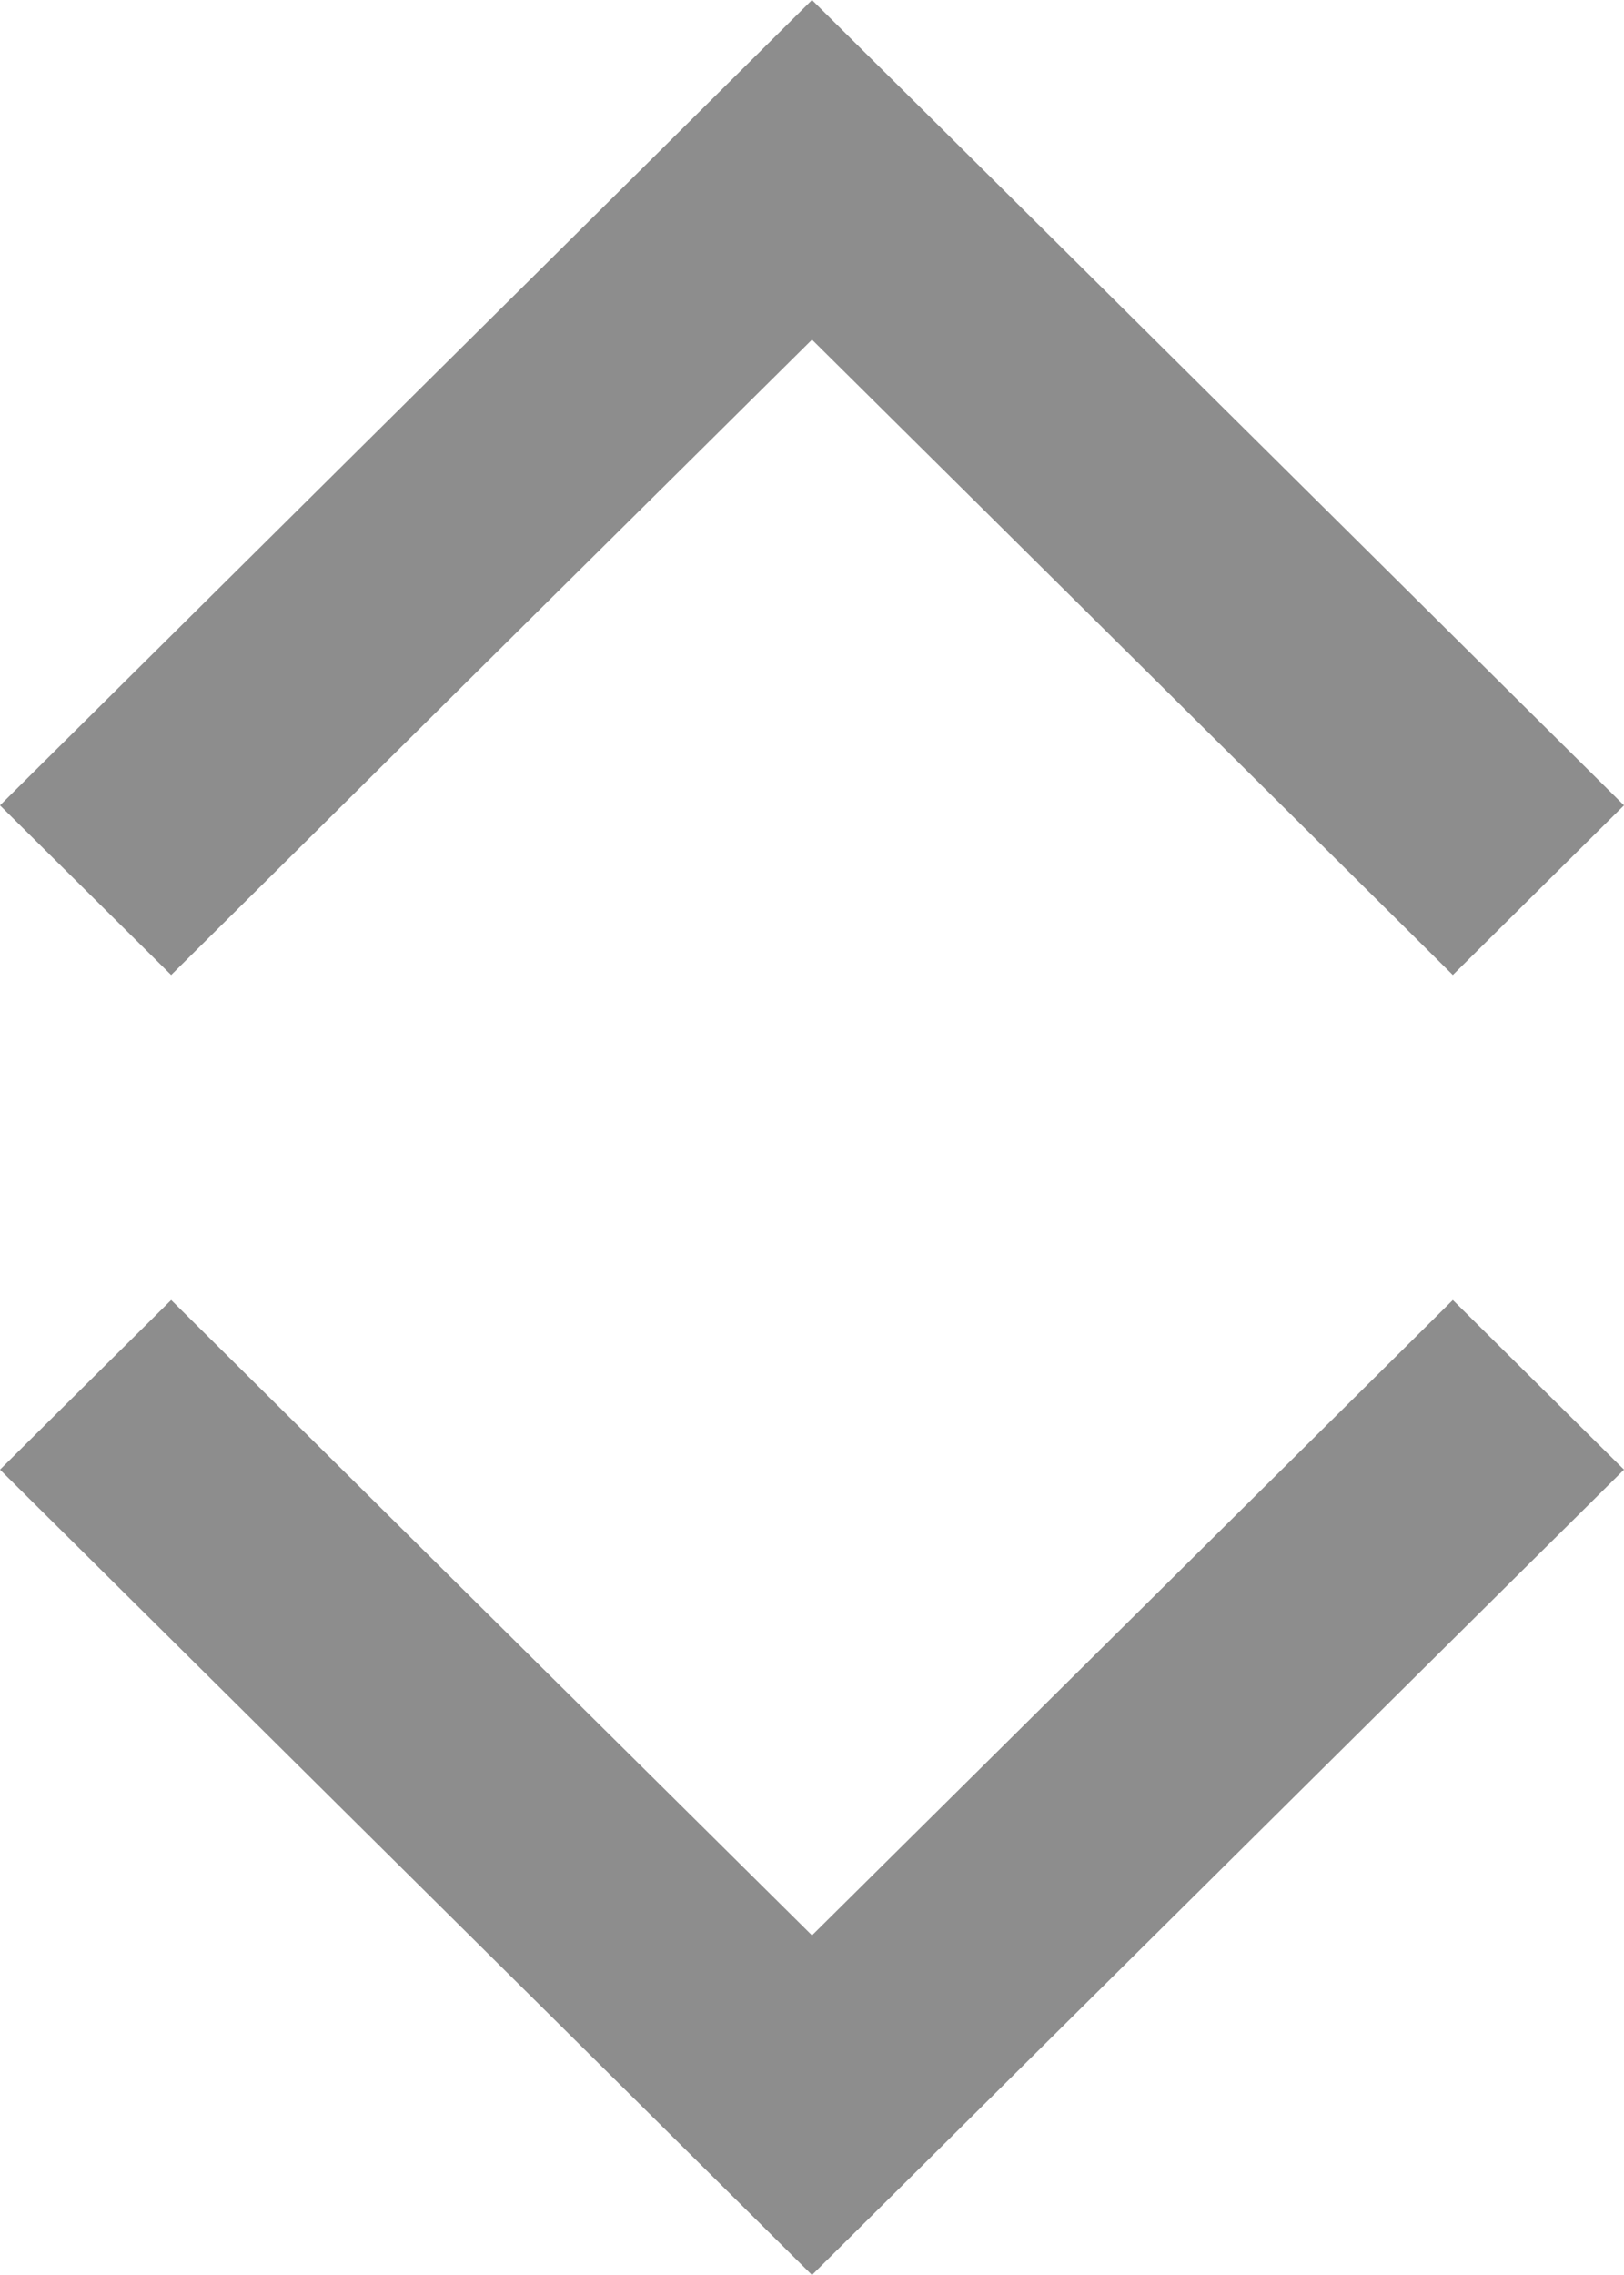 <svg width="5" height="7" viewBox="0 0 5 7" fill="none" xmlns="http://www.w3.org/2000/svg">
<path fill-rule="evenodd" clip-rule="evenodd" d="M4.473 4L5 4.522L2.5 7L-1.08299e-07 4.522L0.527 4L2.5 5.955L4.473 4Z" fill="#8D8D8D"/>
<path fill-rule="evenodd" clip-rule="evenodd" d="M0.527 3L-1.08299e-07 2.478L2.5 -1.09278e-07L5 2.478L4.473 3L2.5 1.045L0.527 3Z" fill="#8D8D8D"/>
</svg>
